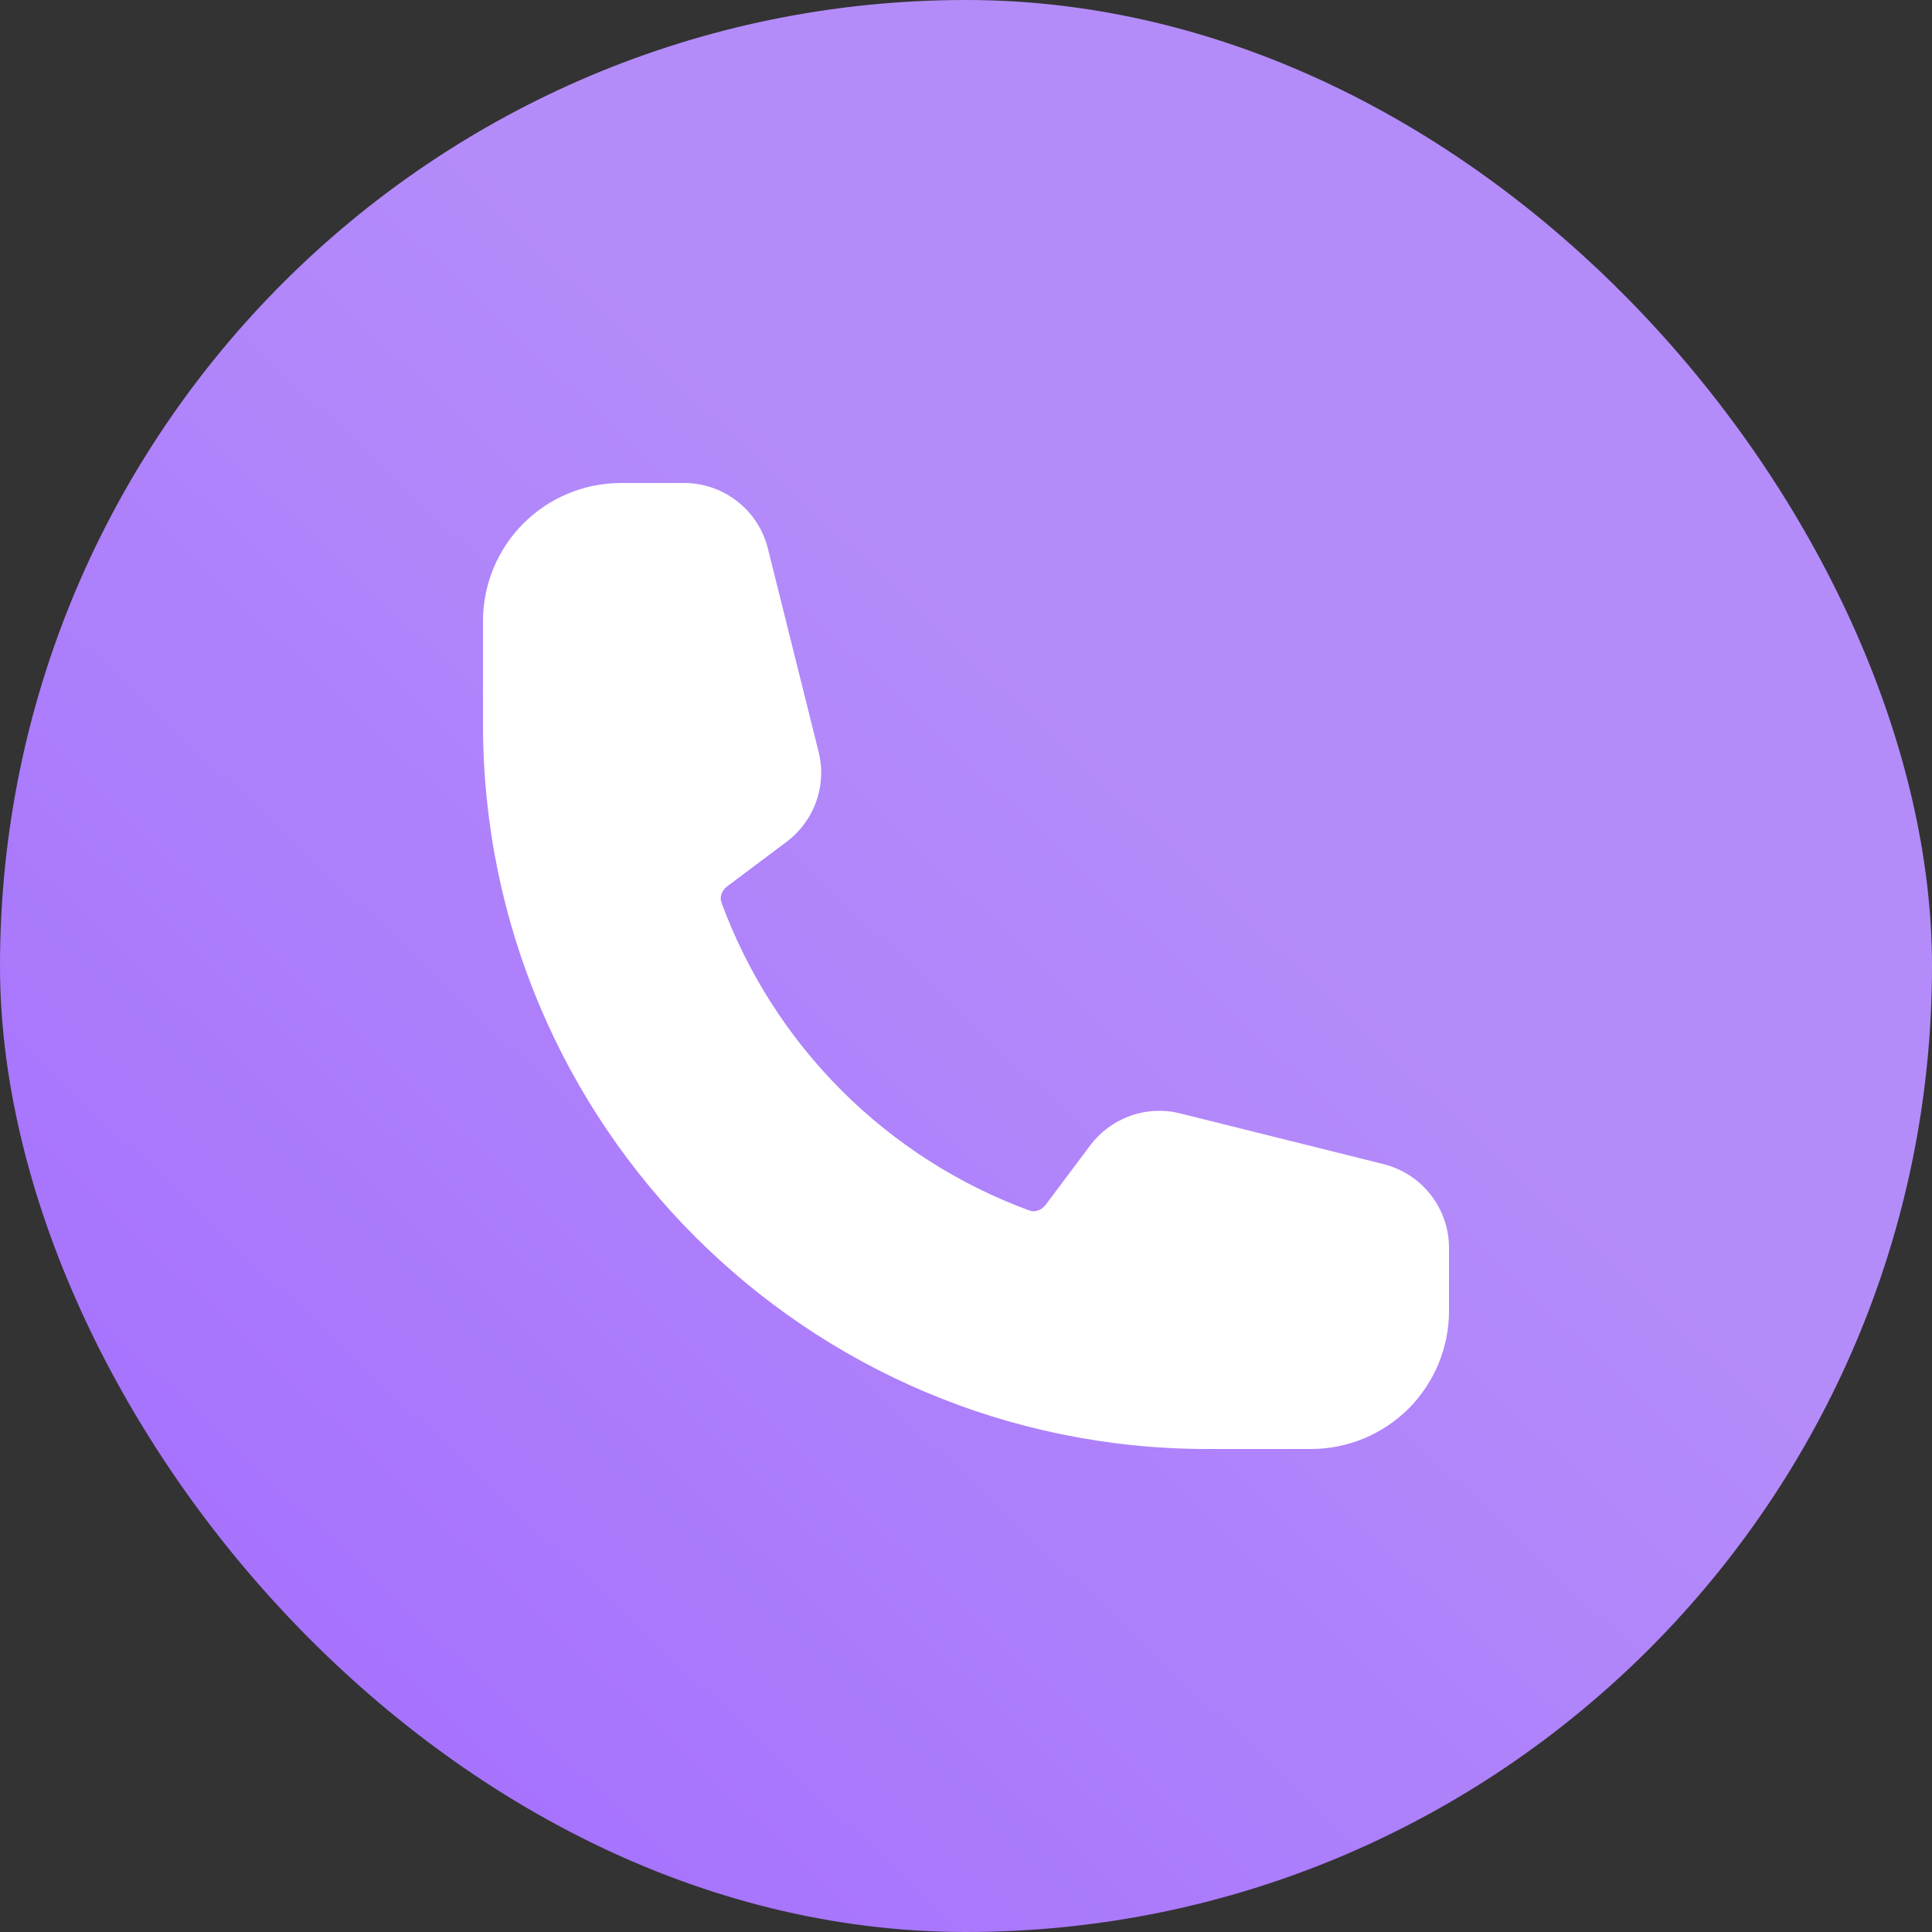 <svg width="24" height="24" viewBox="0 0 24 24" fill="none" xmlns="http://www.w3.org/2000/svg">
<rect x="0" y="0" width="24" height="24" fill="#333333" stroke="none"/>
<rect width="24" height="24" rx="12" fill="url(#paint0_linear_1273_10966)"/>
<path fill-rule="evenodd" clip-rule="evenodd" d="M6 7.714C6 7.26 6.181 6.824 6.502 6.502C6.824 6.181 7.26 6 7.714 6H8.498C8.99 6 9.418 6.335 9.538 6.811L10.169 9.339C10.22 9.543 10.21 9.759 10.139 9.957C10.069 10.156 9.941 10.329 9.773 10.456L9.034 11.01C8.957 11.068 8.94 11.153 8.962 11.211C9.284 12.088 9.793 12.885 10.454 13.546C11.115 14.207 11.912 14.716 12.789 15.038C12.847 15.06 12.931 15.043 12.99 14.966L13.544 14.227C13.671 14.059 13.844 13.931 14.043 13.861C14.242 13.79 14.457 13.78 14.661 13.831L17.189 14.462C17.665 14.582 18 15.01 18 15.502V16.286C18 16.74 17.819 17.176 17.498 17.498C17.176 17.819 16.74 18 16.286 18H15C10.03 18 6 13.97 6 9V7.714Z" fill="white"/>
<defs>
<linearGradient id="paint0_linear_1273_10966" x1="0.48" y1="24.205" x2="14.442" y2="9.412" gradientUnits="userSpaceOnUse">
<stop stop-color="#A26AFF"/>
<stop offset="0.99" stop-color="#B48CF9"/>
</linearGradient>
</defs>
</svg>
